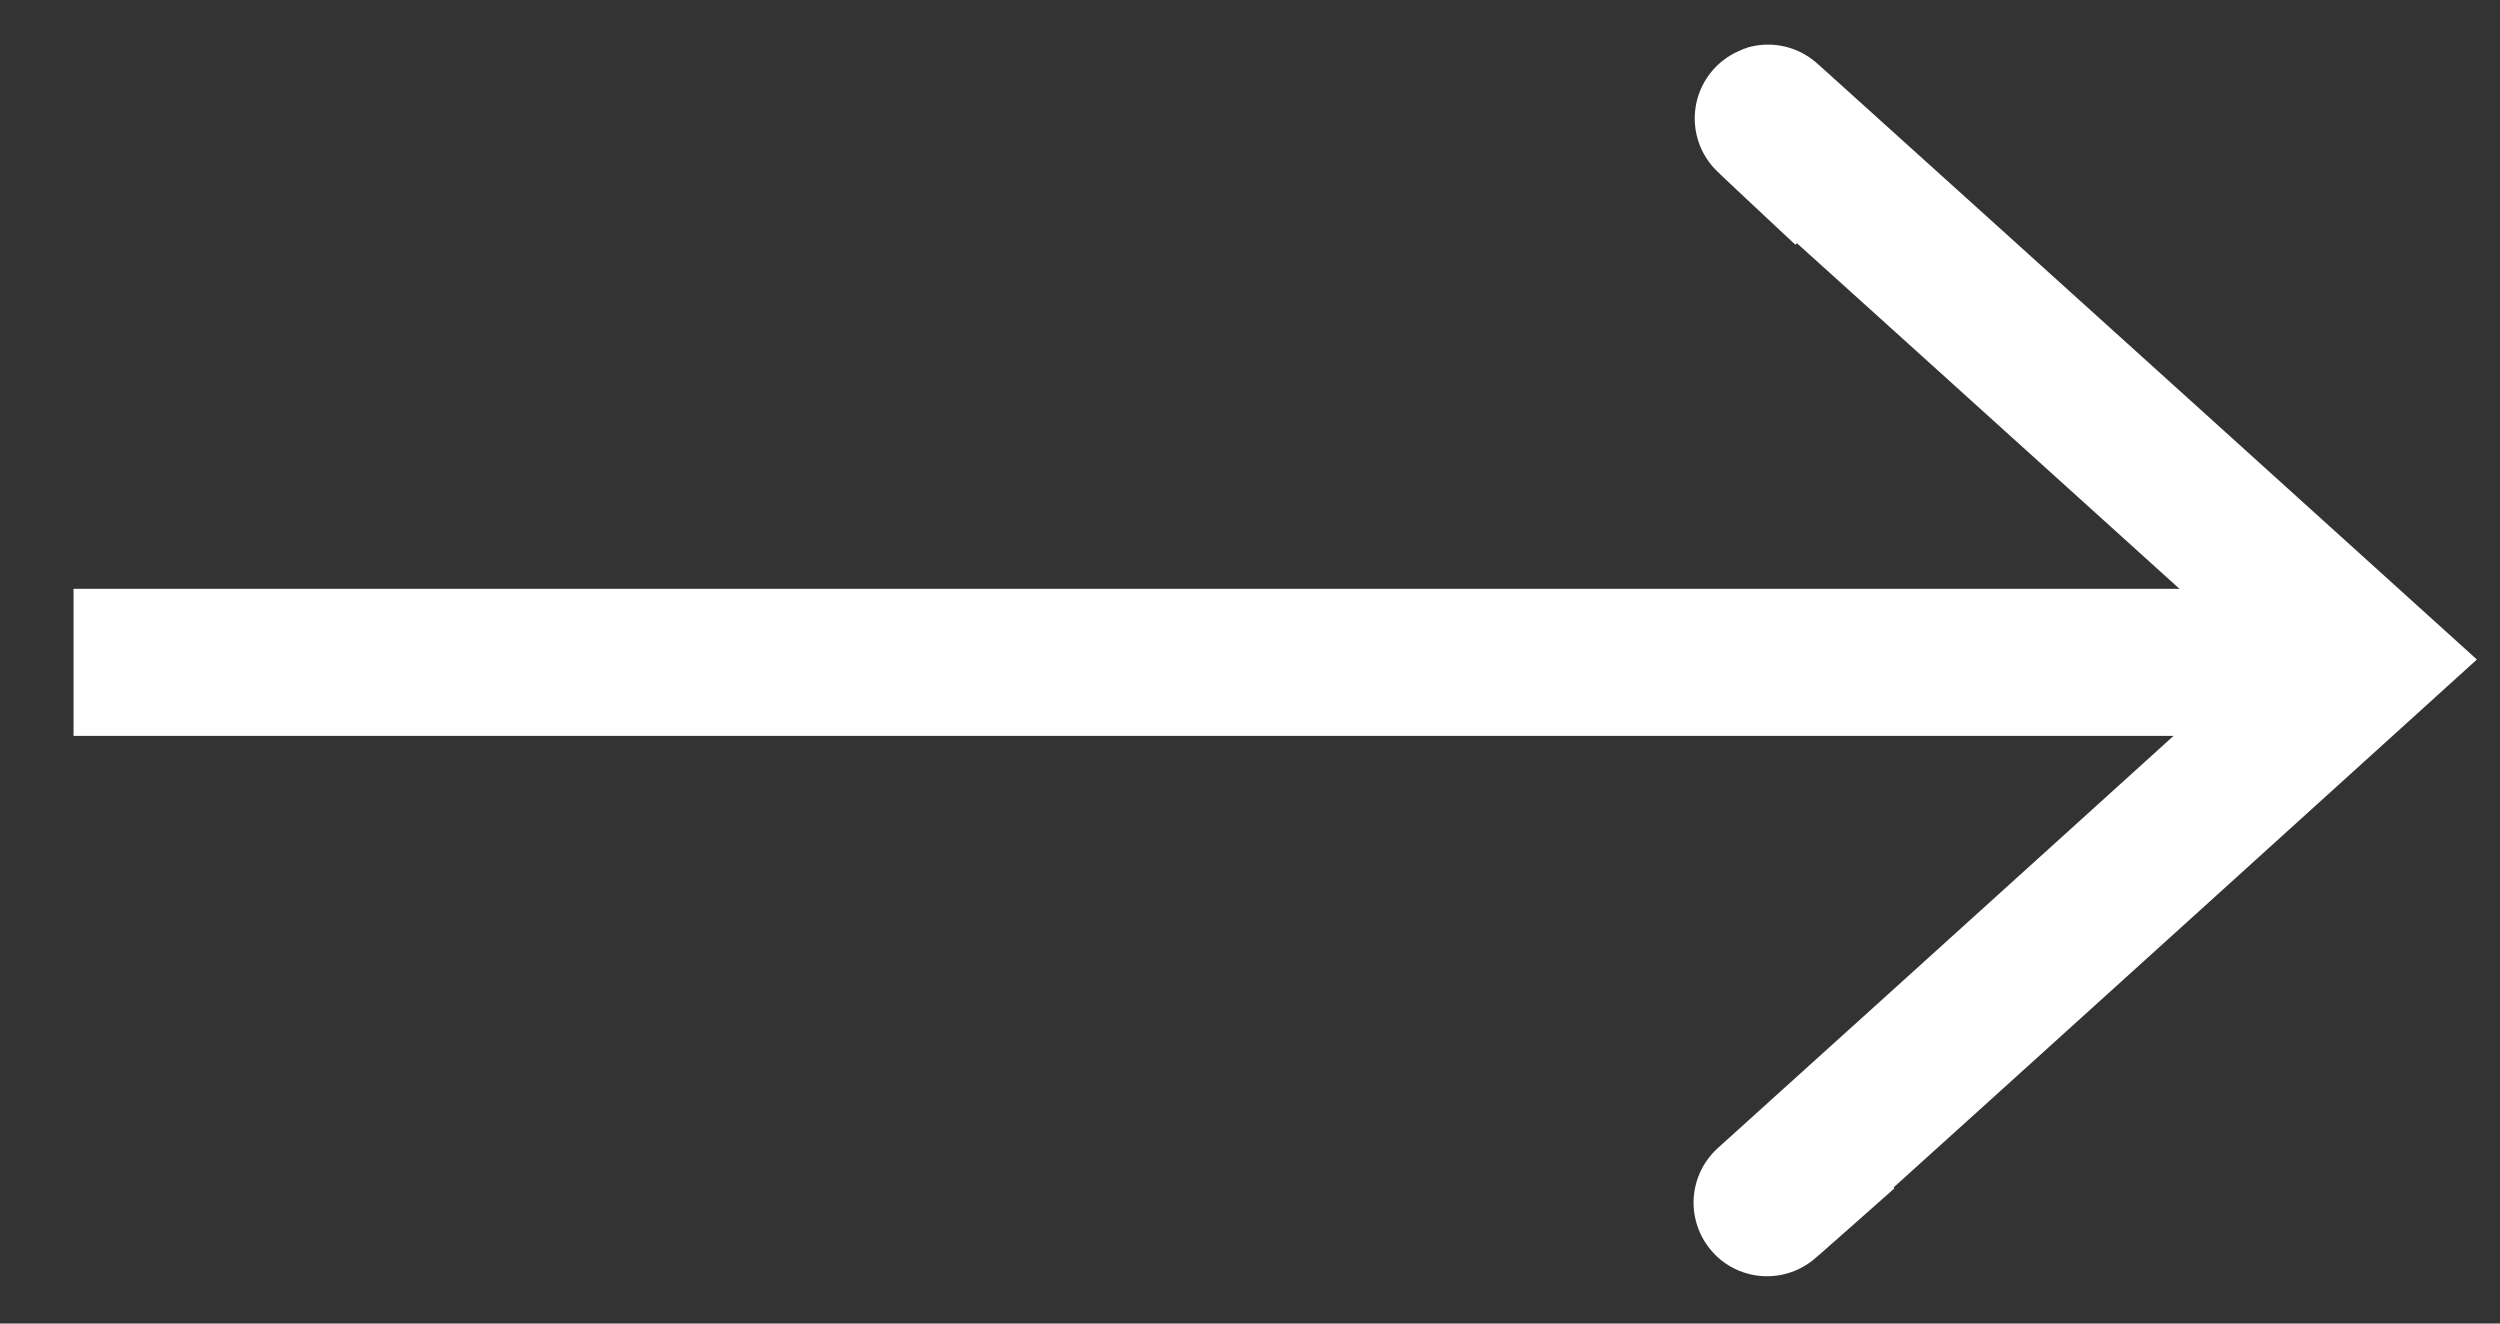 <?xml version="1.0" encoding="UTF-8" standalone="no"?>
<svg width="34px" height="18px" viewBox="0 0 34 18" version="1.1" xmlns="http://www.w3.org/2000/svg" xmlns:xlink="http://www.w3.org/1999/xlink" xmlns:sketch="http://www.bohemiancoding.com/sketch/ns">
    <rect x="0" y="0" width="34" height="18" fill="#333333" stroke="none"/>
    <!-- Generator: Sketch 3.3.1 (12005) - http://www.bohemiancoding.com/sketch -->
    <title>Untitled 2</title>
    <desc>Created with Sketch.</desc>
    <defs></defs>
    <g id="Page-1" stroke="none" stroke-width="1" fill="none" fill-rule="evenodd" sketch:type="MSPage">
        <path id="Path-1" stroke="#000000" stroke-width="2" sketch:type="MSShapeGroup" d=""></path>
        <path id="Path-3" stroke="#000000" stroke-width="2" sketch:type="MSShapeGroup" d=""></path>
        <path d="M25.1,2.598 C25.1,2.598 23.81,1.394 24.083,1.64 C26.7,3.999 32.196,8.97 32.196,8.97 C32.196,8.97 26.582,14.057 24.083,16.31 C23.756,16.605 25.1,15.414 25.1,15.414" id="Path-4" stroke="#FFFFFF" stroke-width="2" sketch:type="MSShapeGroup"></path>
        <path d="M32.08,9.008 L1,9.008" id="Path-4" stroke="#FFFFFF" stroke-width="2" sketch:type="MSShapeGroup"></path>
    </g>
</svg>